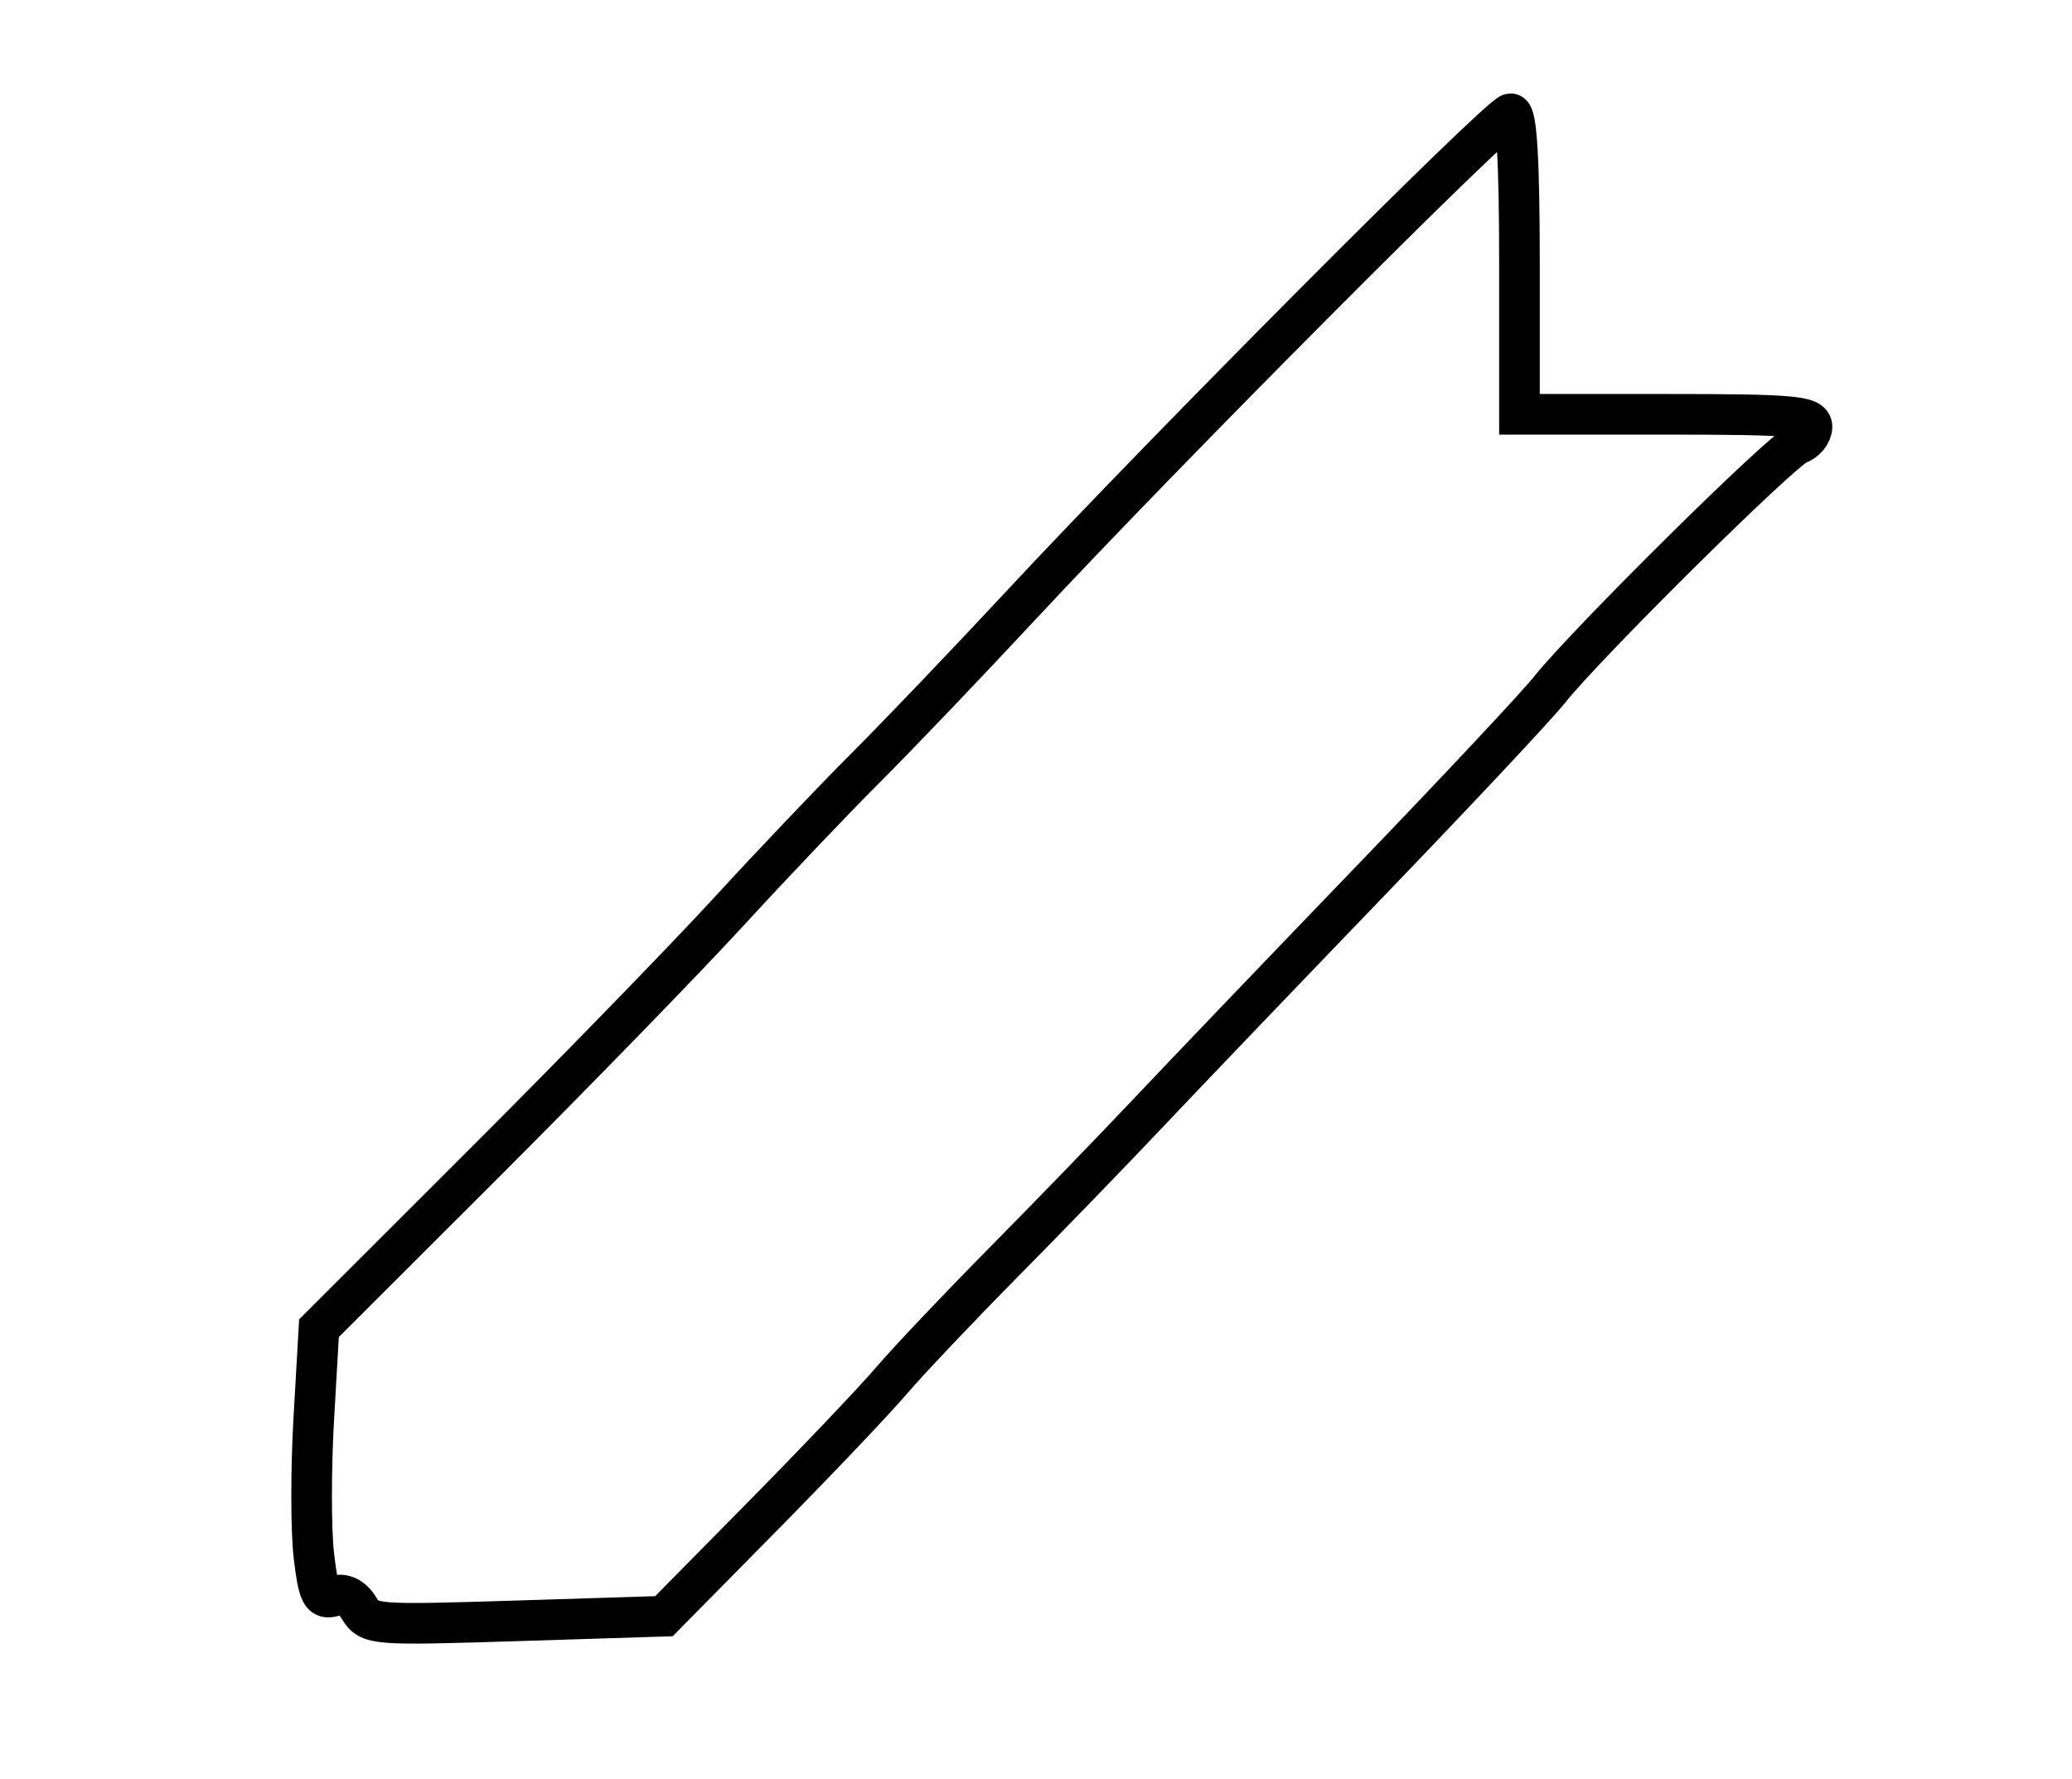 <?xml version="1.0" encoding="utf-8" ?>
<svg xmlns="http://www.w3.org/2000/svg" xmlns:ev="http://www.w3.org/2001/xml-events" xmlns:xlink="http://www.w3.org/1999/xlink" baseProfile="full" height="219" version="1.1" width="255">
  <defs/>
  <path d="M 44.208,197.993 C 43.36,196.614 42.291,196.09 41.098,196.469 C 39.536,196.965 39.189,196.262 38.626,191.472 C 38.265,188.407 38.26,180.859 38.614,174.699 L 39.256,163.5 L 59.581,143.193 C 70.76,132.024 84.315,118.083 89.703,112.214 C 95.091,106.344 102.665,98.382 106.533,94.521 C 110.402,90.659 119.01,81.65 125.663,74.5 C 143.555,55.272 184.655,14 185.911,14 C 186.657,14 187,19.825 187,32.5 L 187,51 L 205,51 C 220.497,51 223,51.213 223,52.531 C 223,53.374 222.213,54.339 221.25,54.677 C 219.331,55.35 195.203,79.229 190.674,84.938 C 189.119,86.897 179.182,97.5 168.591,108.5 C 158,119.5 145.772,132.276 141.417,136.89 C 137.063,141.505 129.003,149.83 123.508,155.39 C 118.012,160.951 111.785,167.525 109.671,170 C 107.556,172.475 100.399,180.002 93.767,186.727 L 81.708,198.954 L 63.604,199.524 C 45.981,200.078 45.466,200.037 44.208,197.993" fill="none" stroke="black" stroke-width="5"/>
</svg>
